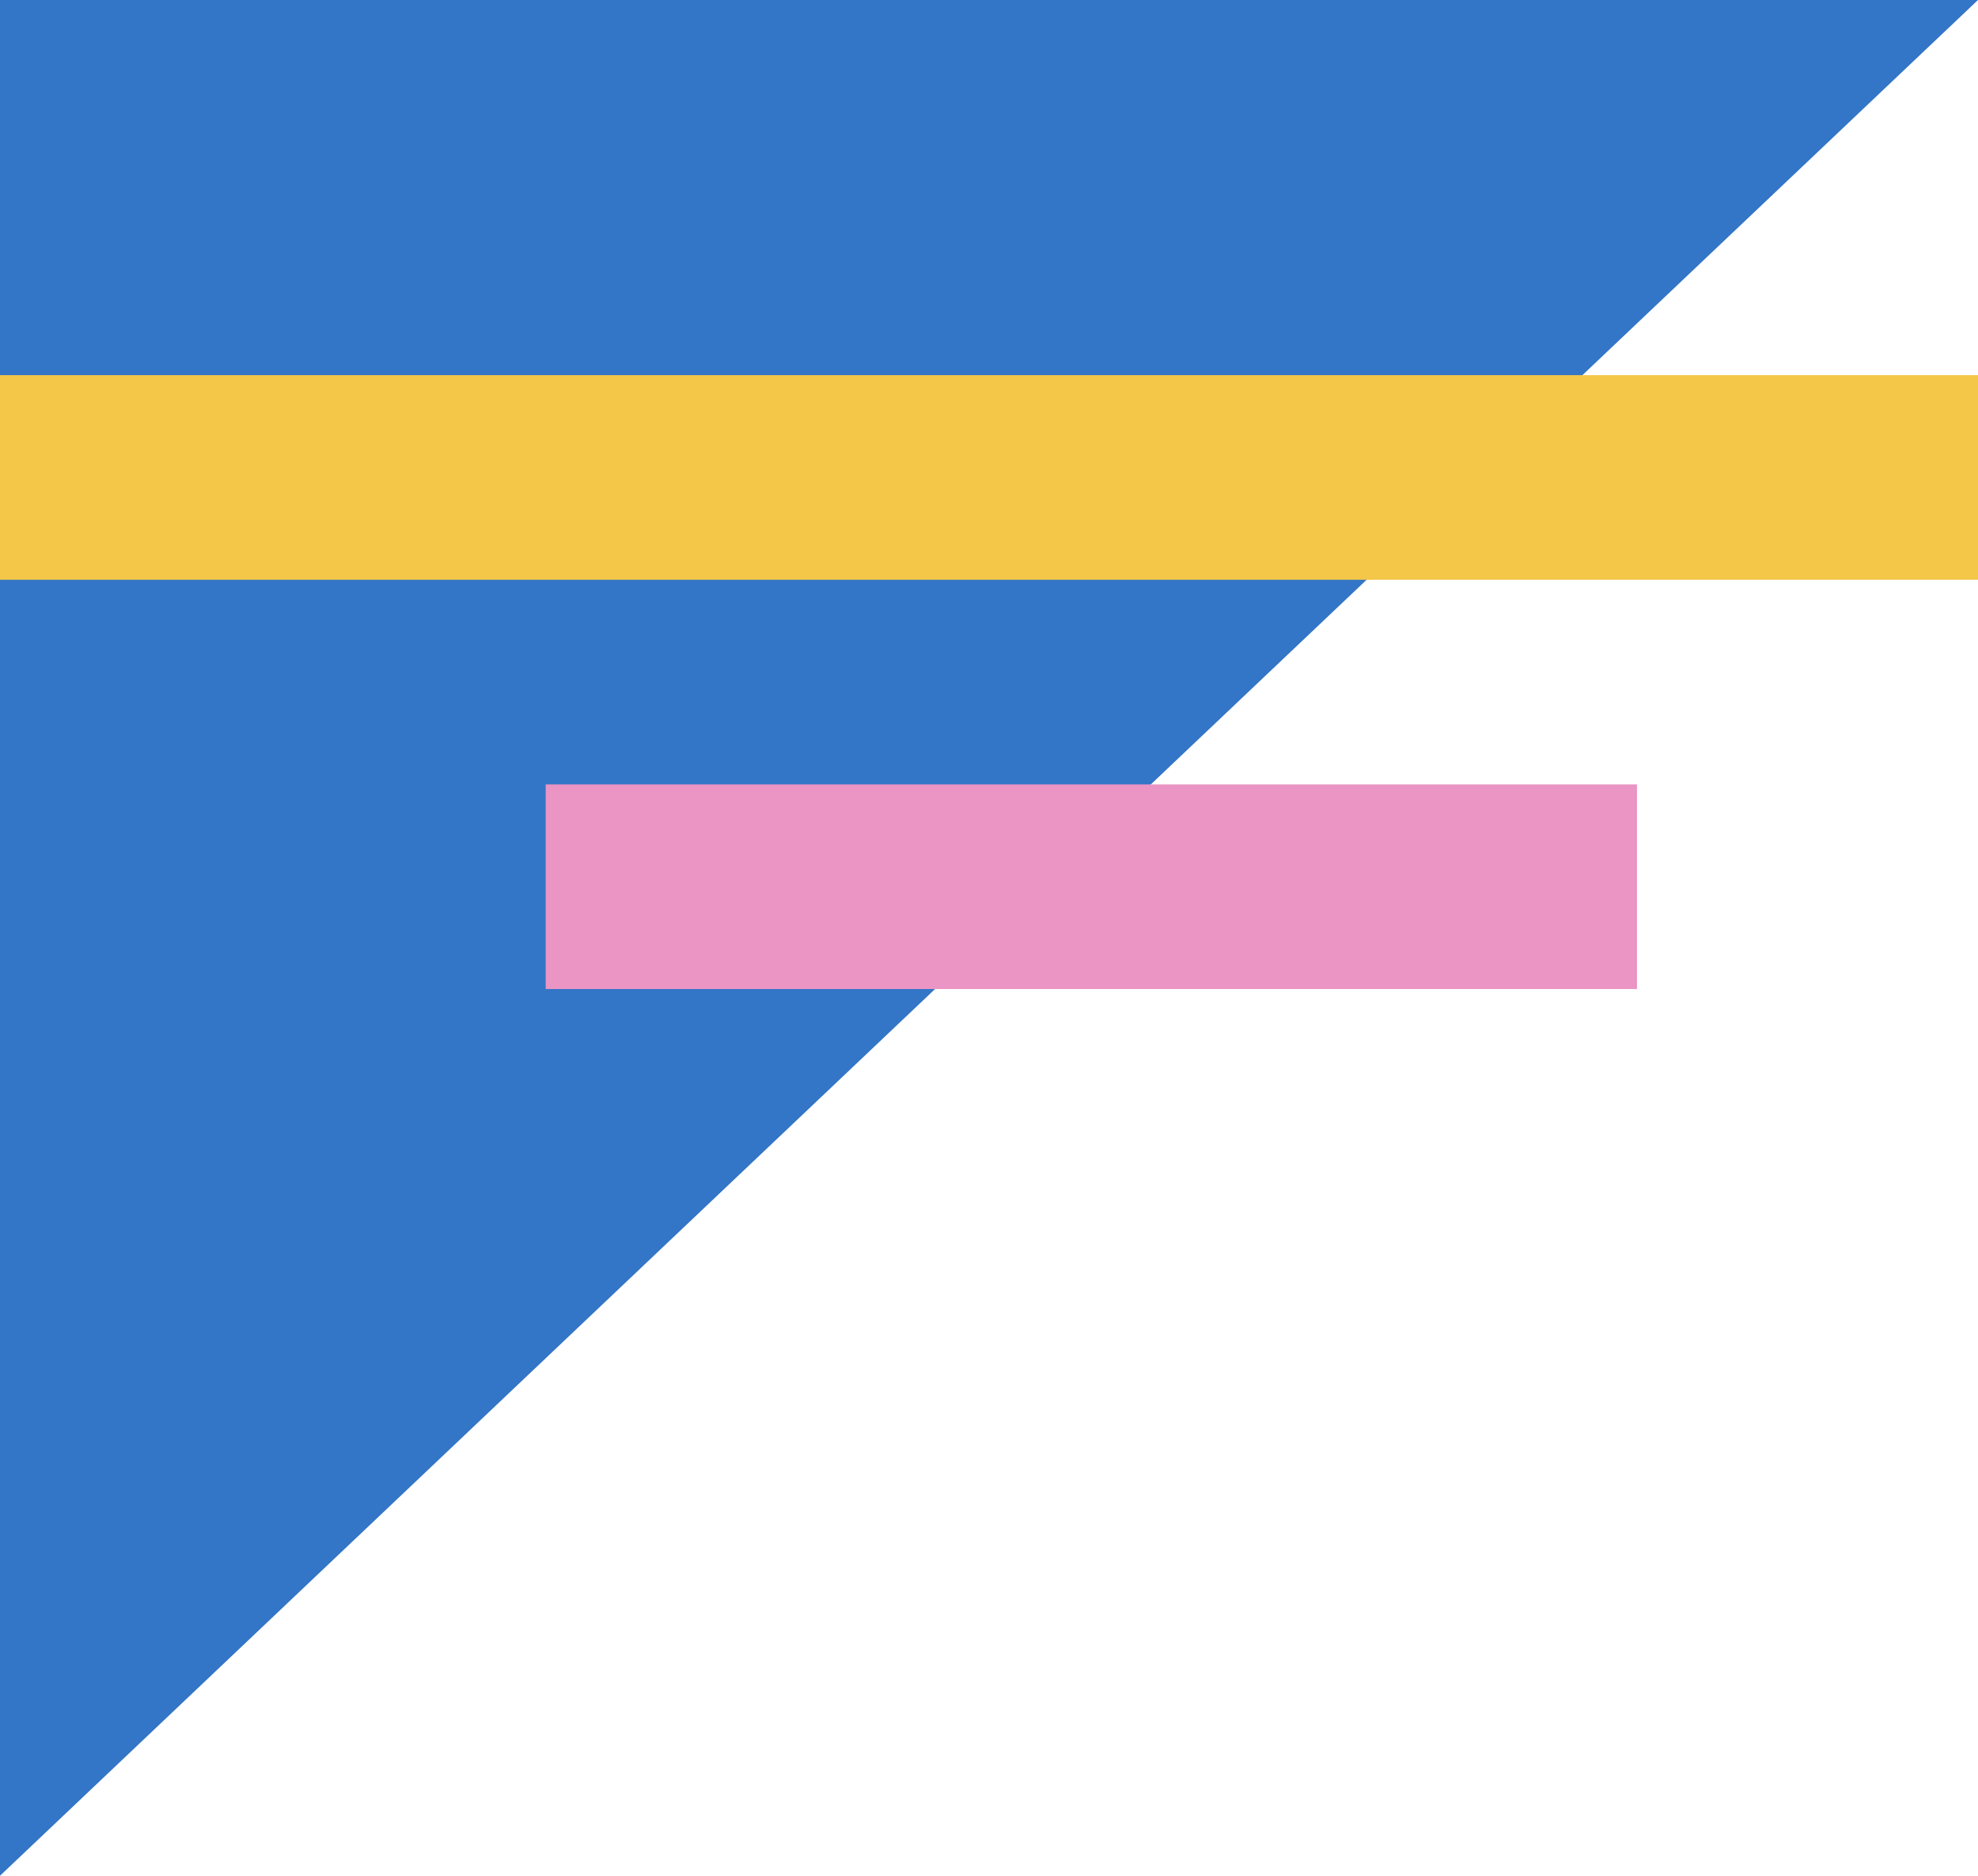 <svg xmlns="http://www.w3.org/2000/svg" width="58" height="55" fill="none" viewBox="0 0 58 55">
  <path fill="#3375C6" d="M0 55V0h58L0 55z"/>
  <path fill="#F5C748" d="M0 11h58v6H0z"/>
  <path fill="#EB95C4" d="M16 23h32v6H16z"/>
</svg>

